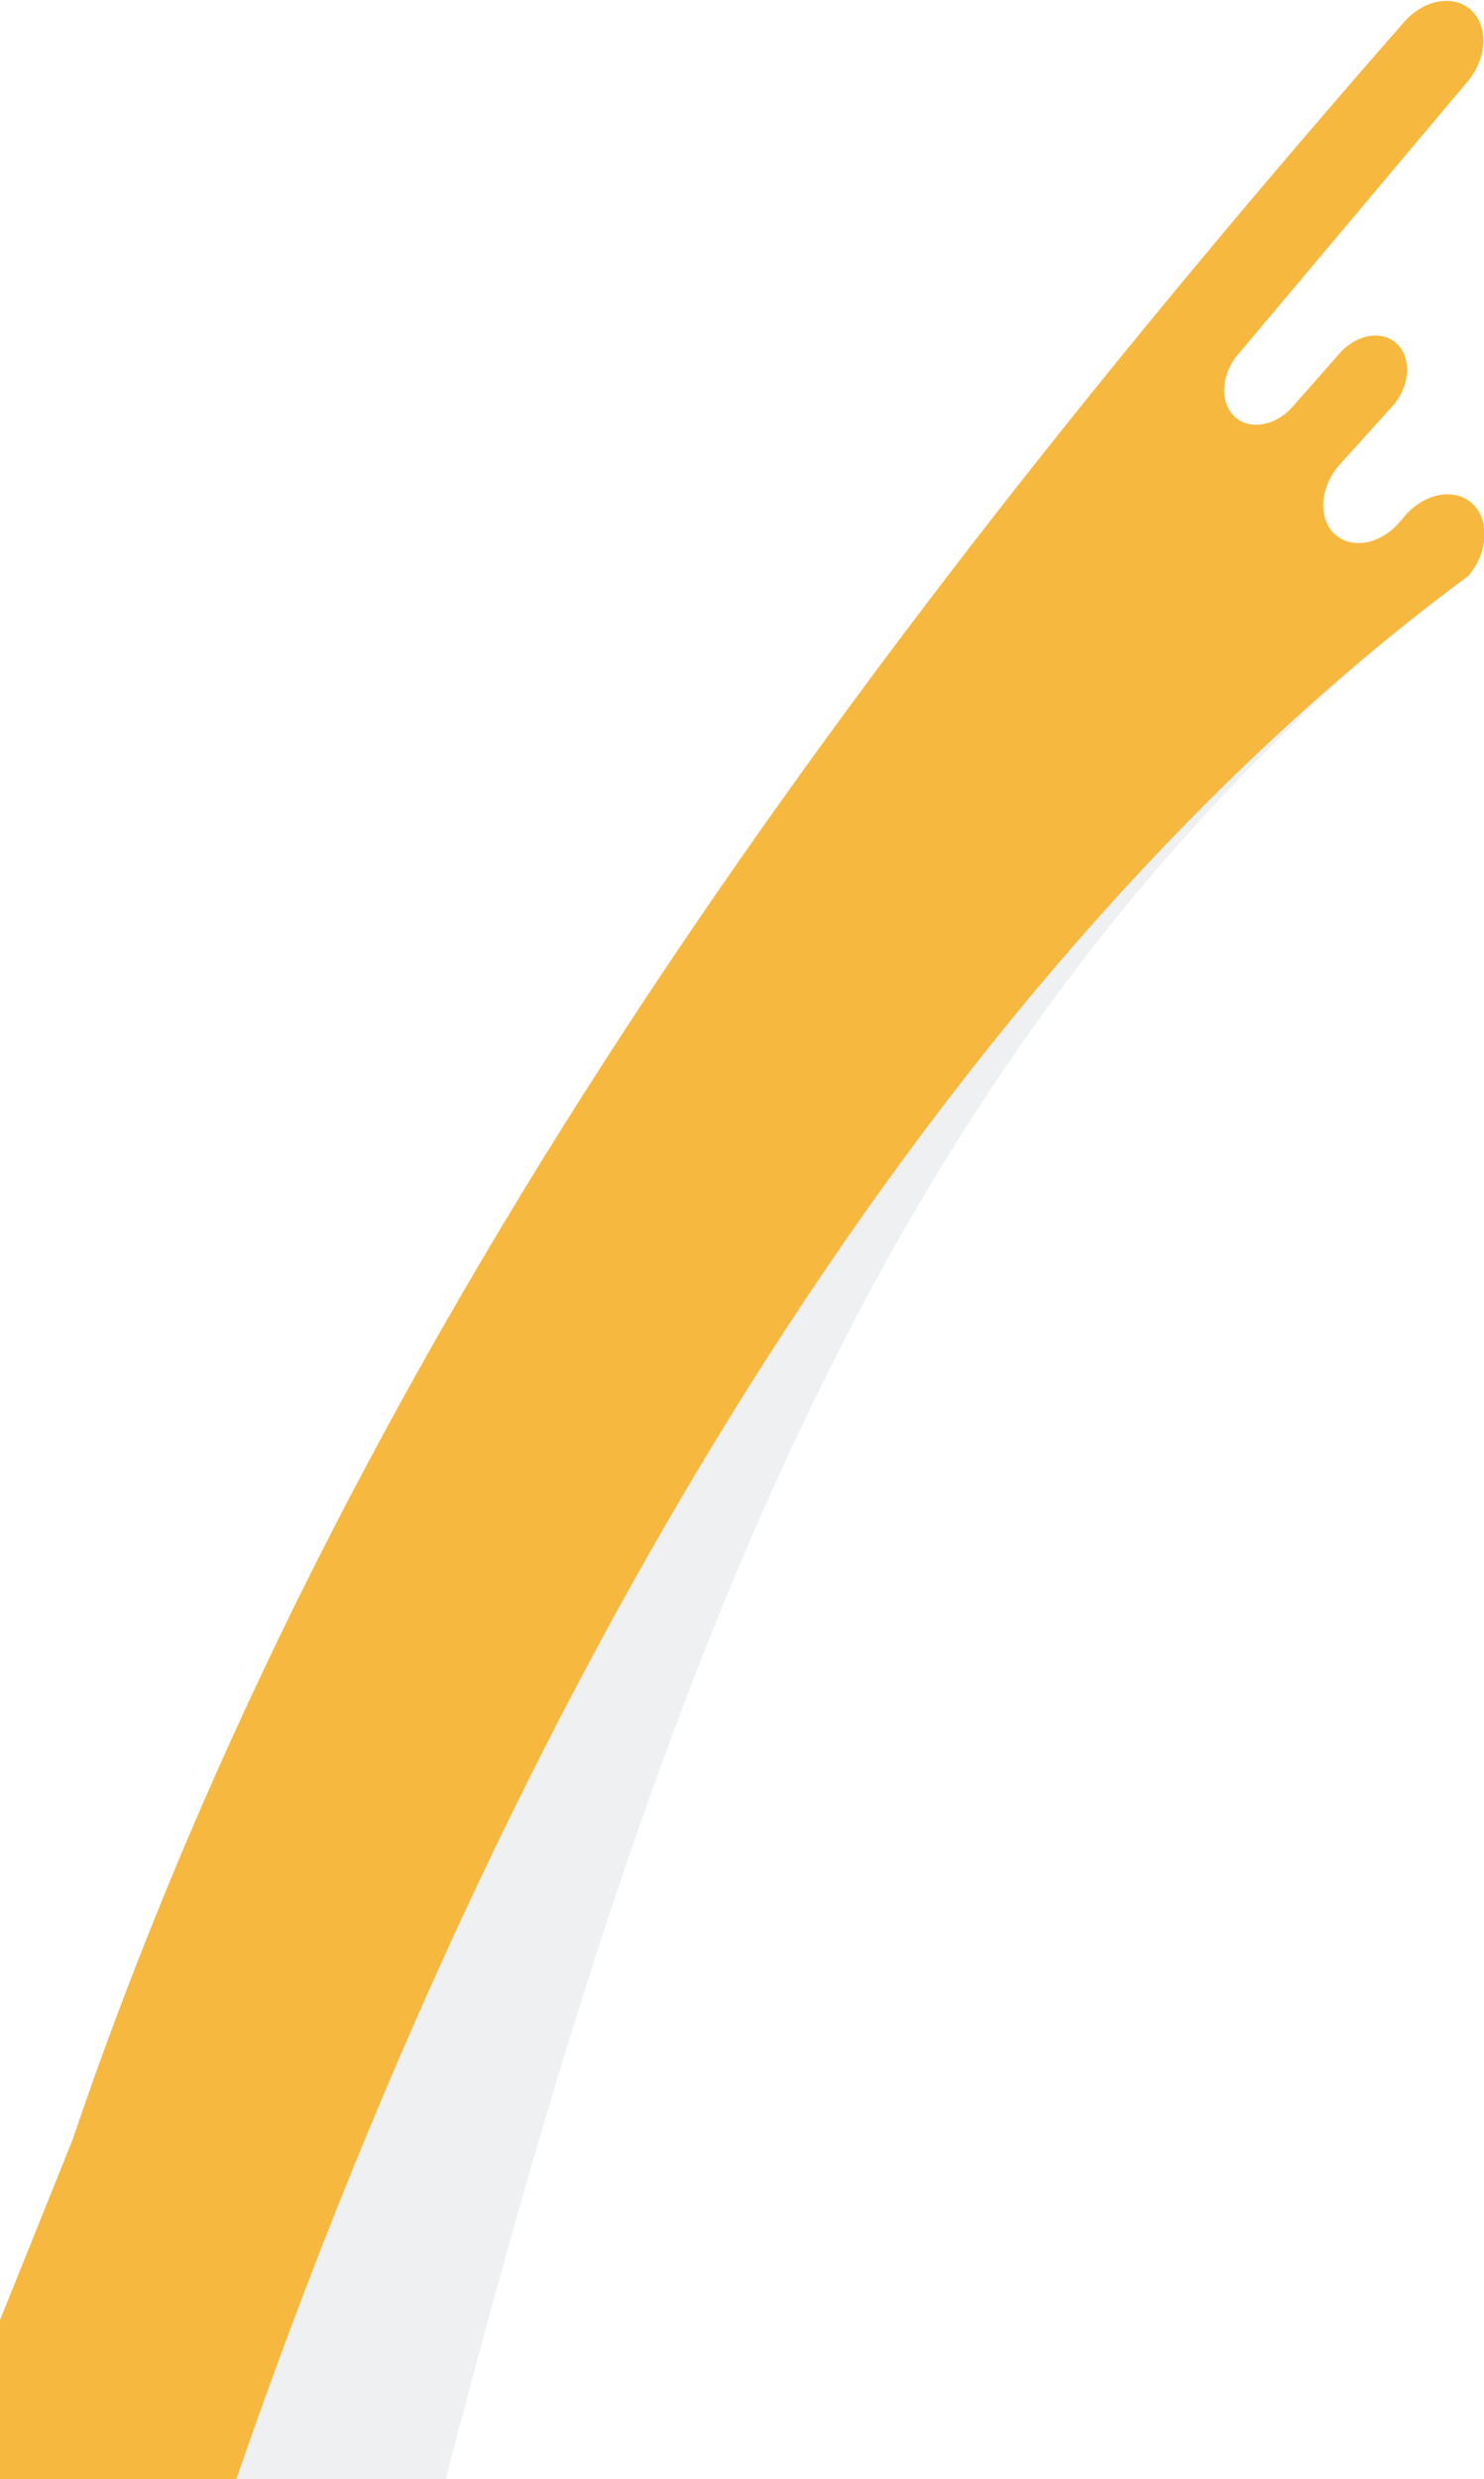 <?xml version="1.0" encoding="utf-8"?>
<!-- Generator: Adobe Illustrator 19.1.1, SVG Export Plug-In . SVG Version: 6.00 Build 0)  -->
<svg version="1.1" xmlns="http://www.w3.org/2000/svg" xmlns:xlink="http://www.w3.org/1999/xlink" x="0px" y="0px"
	 viewBox="0 0 617.9 1031.9" style="enable-background:new 0 0 617.9 1031.9;" xml:space="preserve">
<style type="text/css">
	.st0{fill:#C2D6EB;}
	.st1{opacity:7.000000e-002;fill:#17222D;}
	.st2{fill:#F7B840;}
	.st3{fill:#FFDE85;}
	.st4{opacity:8.000000e-002;fill:#403821;}
	.st5{fill:#5D5D5D;}
	.st6{fill:#FFE8AD;}
	.st7{fill:#FFFFFF;}
	.st8{opacity:0.15;fill:#17222D;}
	.st9{fill:#F06F51;}
	.st10{fill:#CDA25D;}
	.st11{fill:none;stroke:#B55944;stroke-width:7;stroke-miterlimit:10;}
	.st12{fill:#B55944;}
	.st13{fill:none;stroke:#CDA25D;stroke-width:6;stroke-miterlimit:10;}
	.st14{opacity:0.26;fill:#FFFFFF;}
</style>
<g id="Layer_1">
</g>
<g id="Layer_2">
	<path class="st1" d="M453.3,193.9c7.8-10.6,128.3,64.6,121,74.7c-202.2,176.2-297.2,410.4-388.7,763.3h-113l29.2-99.7
		C187.1,594.9,239.9,481,453.3,193.9z"/>
	<path class="st2" d="M584.5,9.3c8.6-9.9,21.7-11.9,28.8-4.3l0,0c6.7,7.2,5.5,20.3-2.8,29.6l-94.3,112.1c-7.6,8.3-8.7,20.2-2.4,26.5
		l0,0c6.2,6.1,17.2,4.3,24.5-4l19.2-21.8c7.4-8.6,18.8-10.3,24.8-3.6l0,0c5.4,6,4.6,16.8-2,24.7l-22.4,24.8
		c-8,8.9-9.3,21.5-2.8,28.4v0c6.8,7.2,19.3,5.3,27.5-4.2l2.3-2.7c8.6-10,21.7-12,28.8-4.5v0c6.8,7.1,5.7,20.1-2.4,29.5
		C395.5,399.4,217.6,687.3,98.4,1031.9c-27.9,0.2-98.4,0-98.4,0l-0.3-65.4L30.1,891C141.9,561.6,349,278.5,584.5,9.3z"/>
</g>
<g id="Layer_4">
</g>
<g id="Layer_5">
</g>
<g id="Layer_3">
</g>
</svg>

